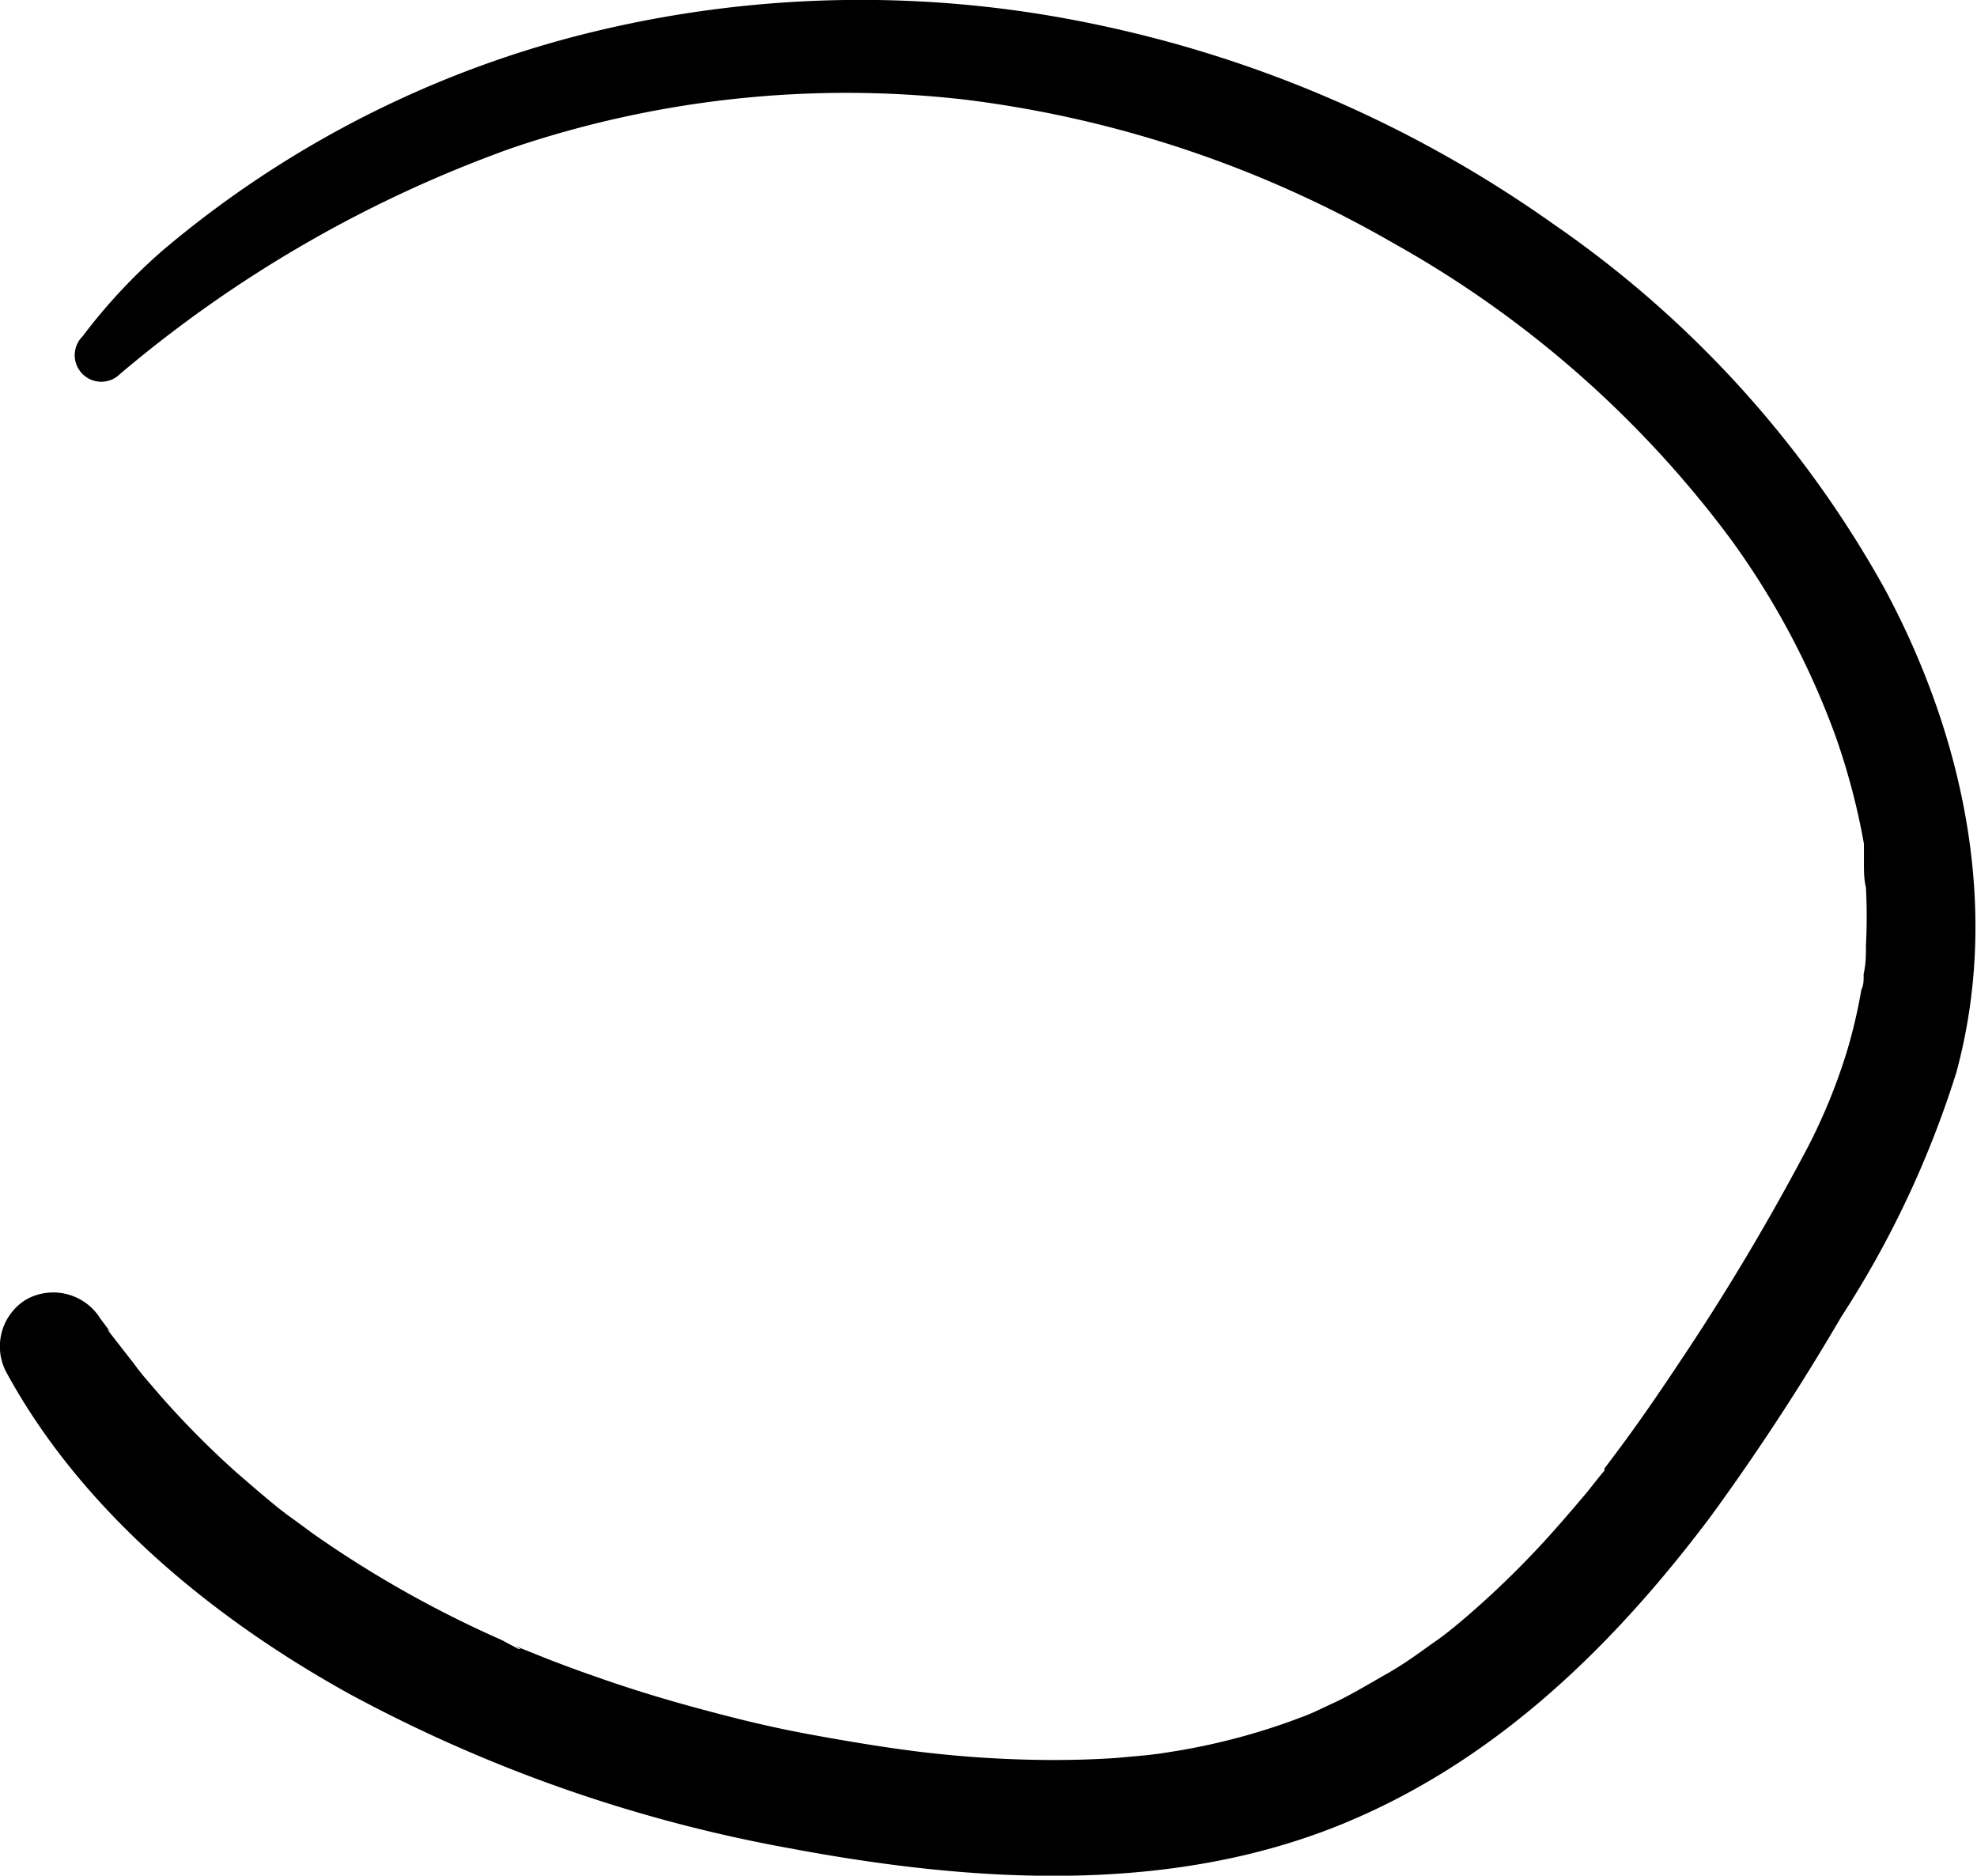 <svg xmlns="http://www.w3.org/2000/svg" viewBox="0 0 68.72 65.19"><g data-name="Layer 2"><path d="M4.17 13a43.94 43.94 0 0113.61-7.85 36.22 36.22 0 0115.74-1.69 39.46 39.46 0 0114.93 5 37.19 37.19 0 0111.71 10.28 27.74 27.74 0 013.63 6.81 23.53 23.53 0 011 3.78v.66c0 .29 0 .57.07.86a19.65 19.65 0 010 2c0 .33 0 .65-.08 1v.07c0 .16 0 .32-.08.48a18.27 18.27 0 01-.48 2.07 20.06 20.06 0 01-1.61 3.83 82.14 82.14 0 01-4.26 7.09c-.73 1.1-1.48 2.19-2.28 3.25l-.3.4v.07c-.21.25-.41.51-.62.77-.42.5-.85 1-1.29 1.49a32.32 32.32 0 01-2.77 2.72c-.52.45-.93.78-1.26 1-.52.37-1 .73-1.6 1.07s-1.11.65-1.69.94l-.79.37c-.28.13-.37.16-.8.32a22.51 22.51 0 01-4.27 1.1l-.39.06-.4.05-1.1.1c-.74.05-1.48.07-2.22.07a39.15 39.15 0 01-4.47-.27c-1.12-.13-2.6-.37-4-.63s-2.51-.54-3.74-.87-2.48-.71-3.69-1.14c-.55-.19-1.09-.39-1.63-.6l-.9-.36c-.57-.23.2.09-.14 0l-.56-.3a38.35 38.35 0 01-6.55-3.69l-.68-.5-.21-.15-.3-.23c-.51-.41-1-.84-1.5-1.27a31.65 31.65 0 01-2.58-2.6L5 47.84l-.2-.25-.18-.24-.78-1s-.22-.29 0-.05l-.35-.47a1.93 1.93 0 00-2.57-.67 1.91 1.91 0 00-.68 2.57c2.63 4.81 7.17 8.52 11.9 11.14a51.38 51.38 0 0015.32 5.37c6.18 1.16 12.88 1.62 18.86-.71 5.47-2.14 9.66-6.19 13.14-10.82A81.51 81.51 0 0064 45.77a34.54 34.54 0 004-8.49c1.55-5.69.26-11.69-2.48-16.8A37.44 37.44 0 0054 7.79 42.46 42.46 0 0038 .83a39.56 39.56 0 00-17.19.23A36.46 36.46 0 005.67 8.69a19.62 19.62 0 00-2.8 3A.92.92 0 004.17 13z" data-name="Layer 1"/></g></svg>